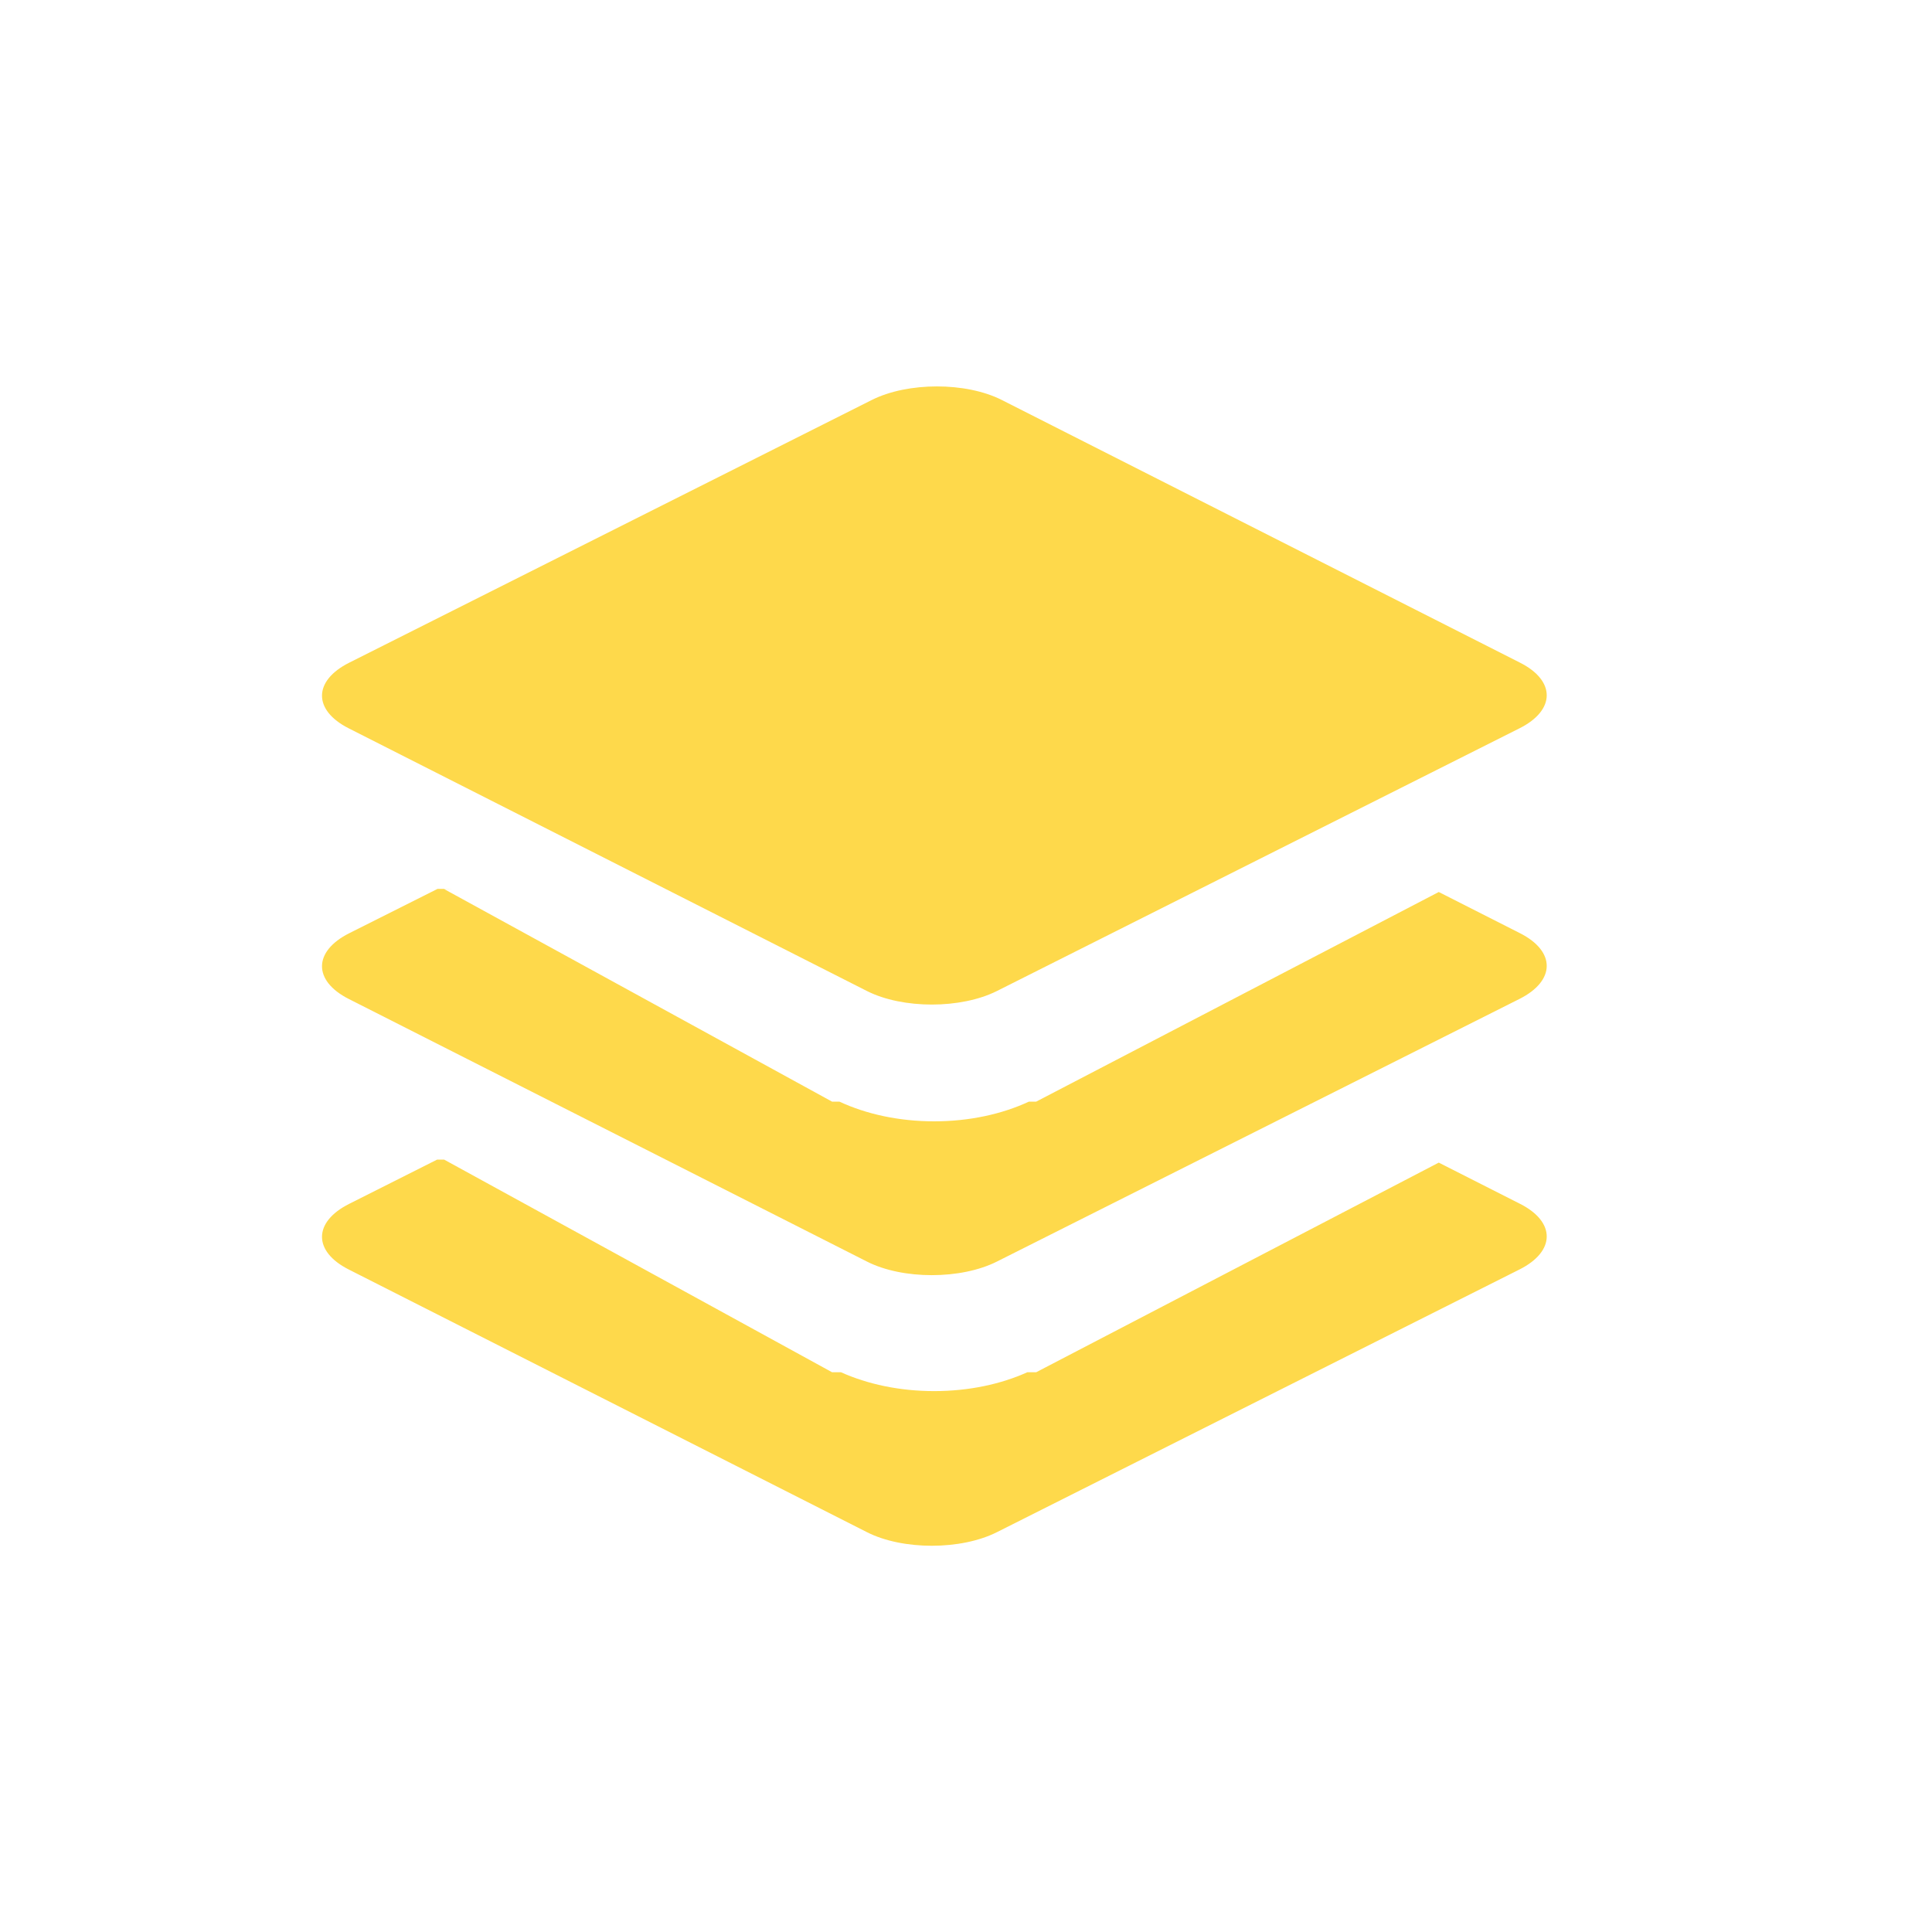 <svg width="30" height="30" viewBox="0 0 30 30" fill="none" xmlns="http://www.w3.org/2000/svg">
<path fill-rule="evenodd" clip-rule="evenodd" d="M23.603 10.29L15.556 6.211C15.001 5.93 14.097 5.93 13.537 6.211L5.423 10.29C4.862 10.571 4.859 11.028 5.414 11.309L13.461 15.388C14.016 15.669 14.921 15.669 15.481 15.388L23.595 11.309C24.155 11.028 24.159 10.571 23.603 10.29ZM5.423 14.491L6.795 13.802H7.052L6.896 13.805L12.92 17.106H13.034C13.449 17.299 13.957 17.412 14.506 17.412C15.054 17.412 15.562 17.299 15.977 17.106H16.09L22.341 13.851L23.603 14.491C24.159 14.773 24.155 15.229 23.595 15.511L15.481 19.589C14.921 19.871 14.016 19.871 13.461 19.589L5.414 15.511C4.859 15.229 4.862 14.773 5.423 14.491ZM22.341 18.053L23.603 18.693C24.159 18.974 24.155 19.431 23.595 19.712L15.481 23.791C14.921 24.073 14.016 24.073 13.461 23.791L5.414 19.712C4.859 19.431 4.862 18.974 5.423 18.693L6.788 18.006H6.896L12.92 21.308H13.058C13.469 21.493 13.968 21.601 14.506 21.601C15.044 21.601 15.543 21.493 15.953 21.308H16.09L22.341 18.053Z" fill="#FED94B"/>
</svg>

